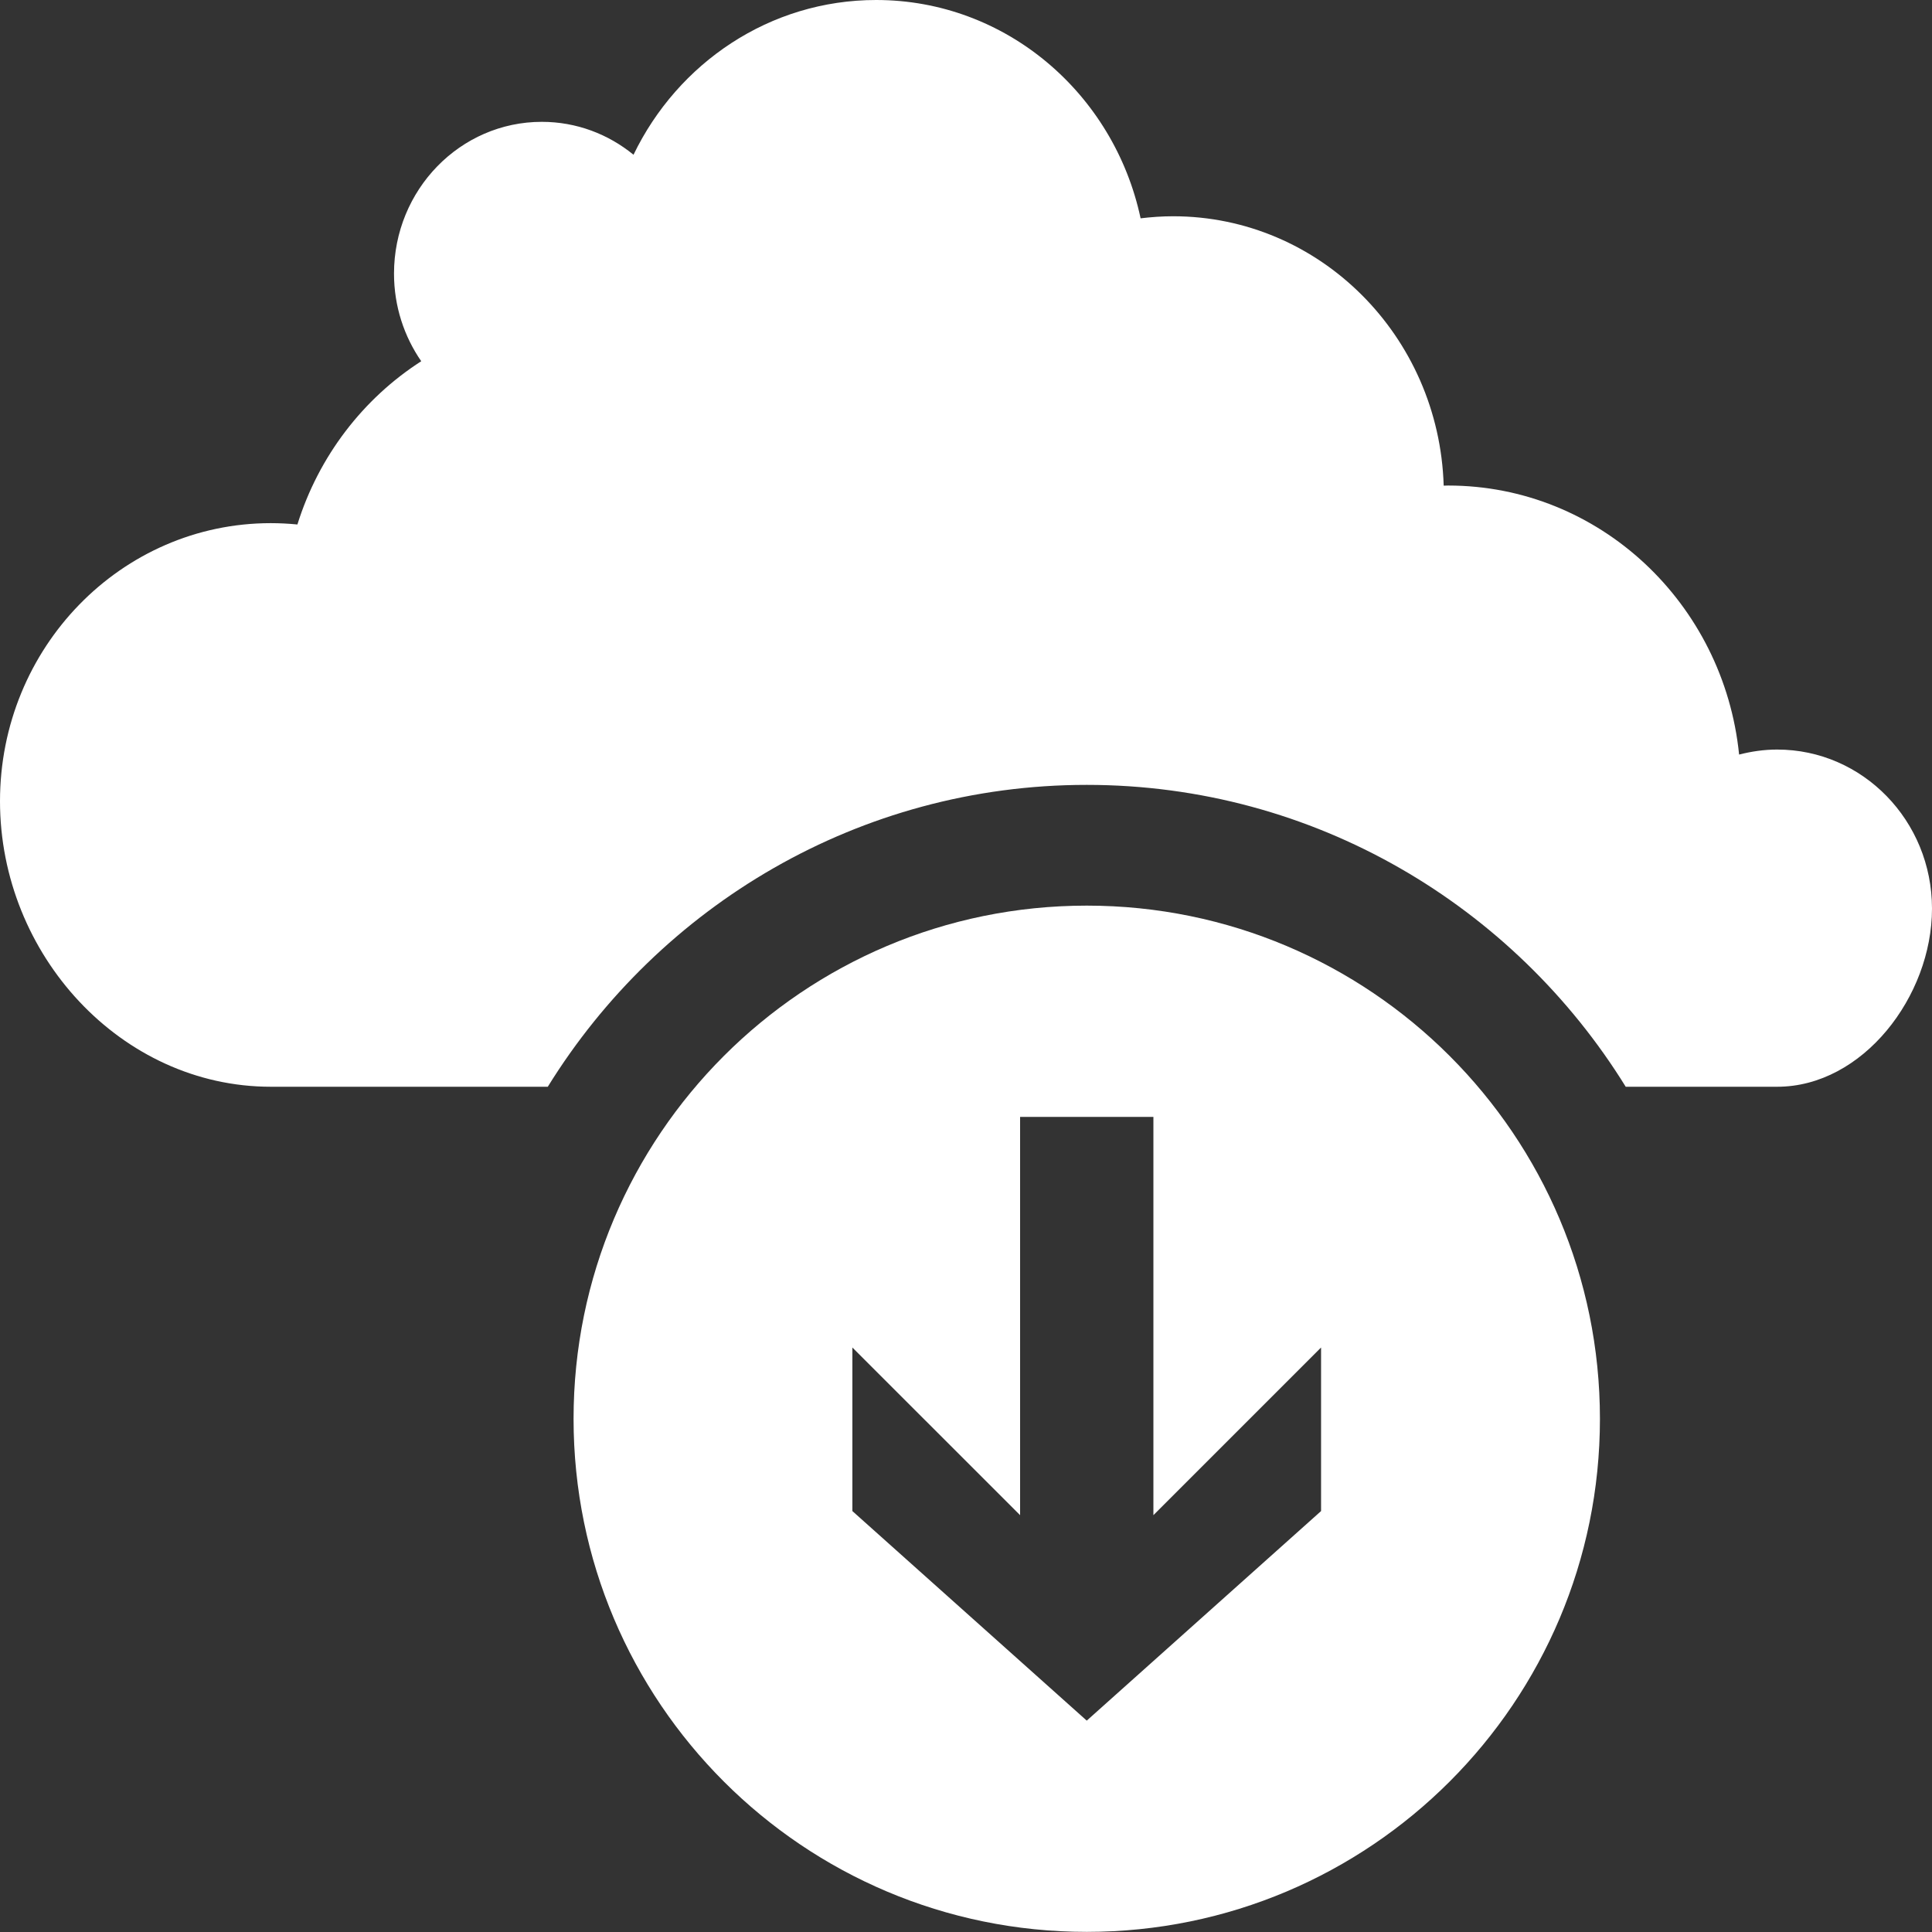 <svg width="512" height="512" viewBox="0 0 32 32" fill="none" xmlns="http://www.w3.org/2000/svg">
<rect x="0" y="0" width="32" height="32" fill="#333333" stroke="none"/>
<g clip-path="url(#clip0)">
<path fill-rule="evenodd" clip-rule="evenodd" d="M29.436 12.415C29.218 12.415 29.008 12.446 28.805 12.498C28.552 9.994 26.491 8.042 23.985 8.042C23.959 8.042 23.936 8.044 23.912 8.044C23.837 5.567 21.86 3.582 19.43 3.582C19.247 3.582 19.069 3.595 18.892 3.616C18.451 1.548 16.659 0 14.512 0C12.749 0 11.226 1.044 10.493 2.563C10.075 2.222 9.549 2.018 8.974 2.018C7.622 2.018 6.526 3.144 6.526 4.532C6.526 5.073 6.694 5.573 6.977 5.983C6.015 6.601 5.279 7.556 4.926 8.687C4.781 8.673 4.634 8.665 4.485 8.665C2.008 8.665 -0 10.727 -0 13.27C-0 15.814 2.008 18 4.485 18H9.073C10.925 15.006 14.227 13 18 13C21.771 13 25.076 15.006 26.927 18H29.436C30.852 18 32 16.503 32 15.049C32 13.594 30.852 12.415 29.436 12.415Z" fill="white"/>
<path fill-rule="evenodd" clip-rule="evenodd" d="M18 15C22.694 15 26.5 18.805 26.5 23.5C26.5 28.193 22.694 31.998 18 31.998C13.306 31.998 9.5 28.193 9.5 23.5C9.5 18.805 13.306 15 18 15ZM19.104 18.499H16.896V25.096L14.118 22.319V25.028L18 28.499L21.881 25.028V22.319L19.104 25.096V18.499Z" fill="white"/>
</g>
<defs>
<clipPath id="clip0">
<rect width="32" height="32" fill="white"/>
</clipPath>
</defs>
</svg>

